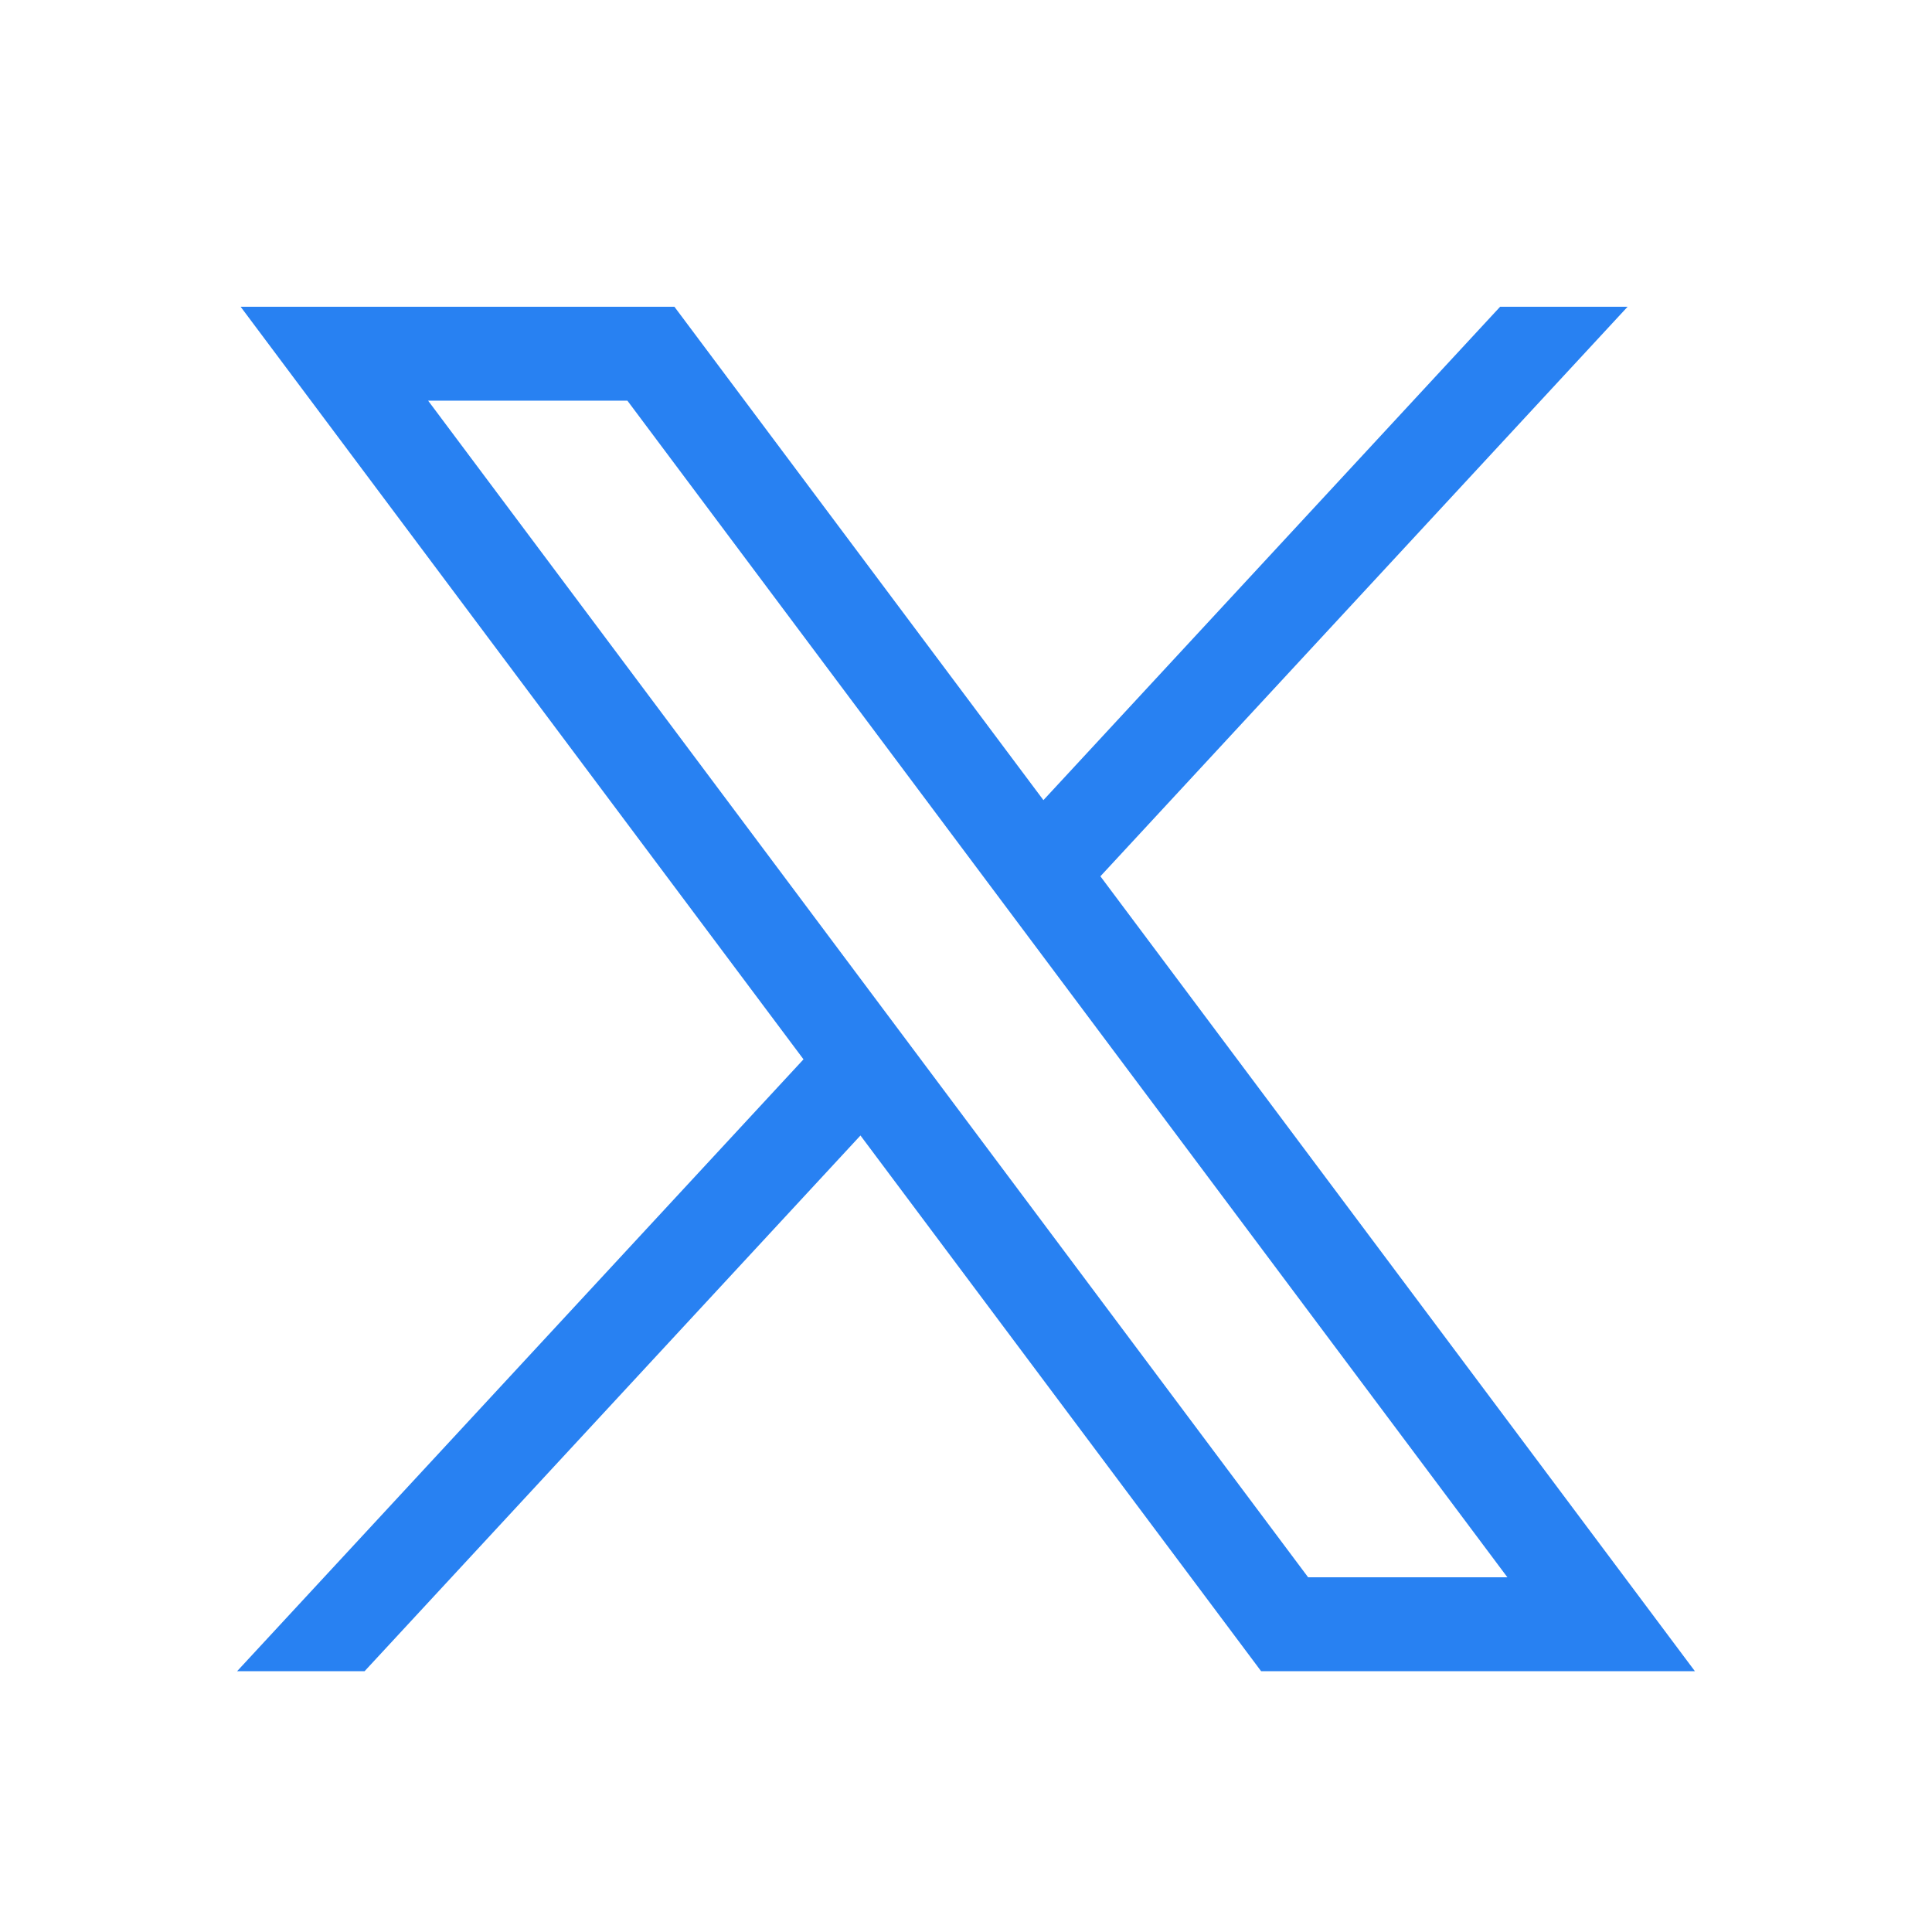 <?xml version="1.0" encoding="UTF-8"?><svg id="ARTWORK" xmlns="http://www.w3.org/2000/svg" viewBox="0 0 1150.43 1150.43"><defs><style>.cls-1{fill:#2881f2;stroke-width:0px;}</style></defs><g id="layer1"><path id="path1009" class="cls-1" d="m143.3,182.67l335.15,448.12-337.26,364.34h75.91l295.27-318.99,238.57,318.99h258.3l-354-473.33,313.92-339.13h-75.91l-271.94,293.78-219.72-293.78H143.3Zm111.63,55.91h118.66l524.01,700.64h-118.66L254.93,238.58Z"/></g></svg>